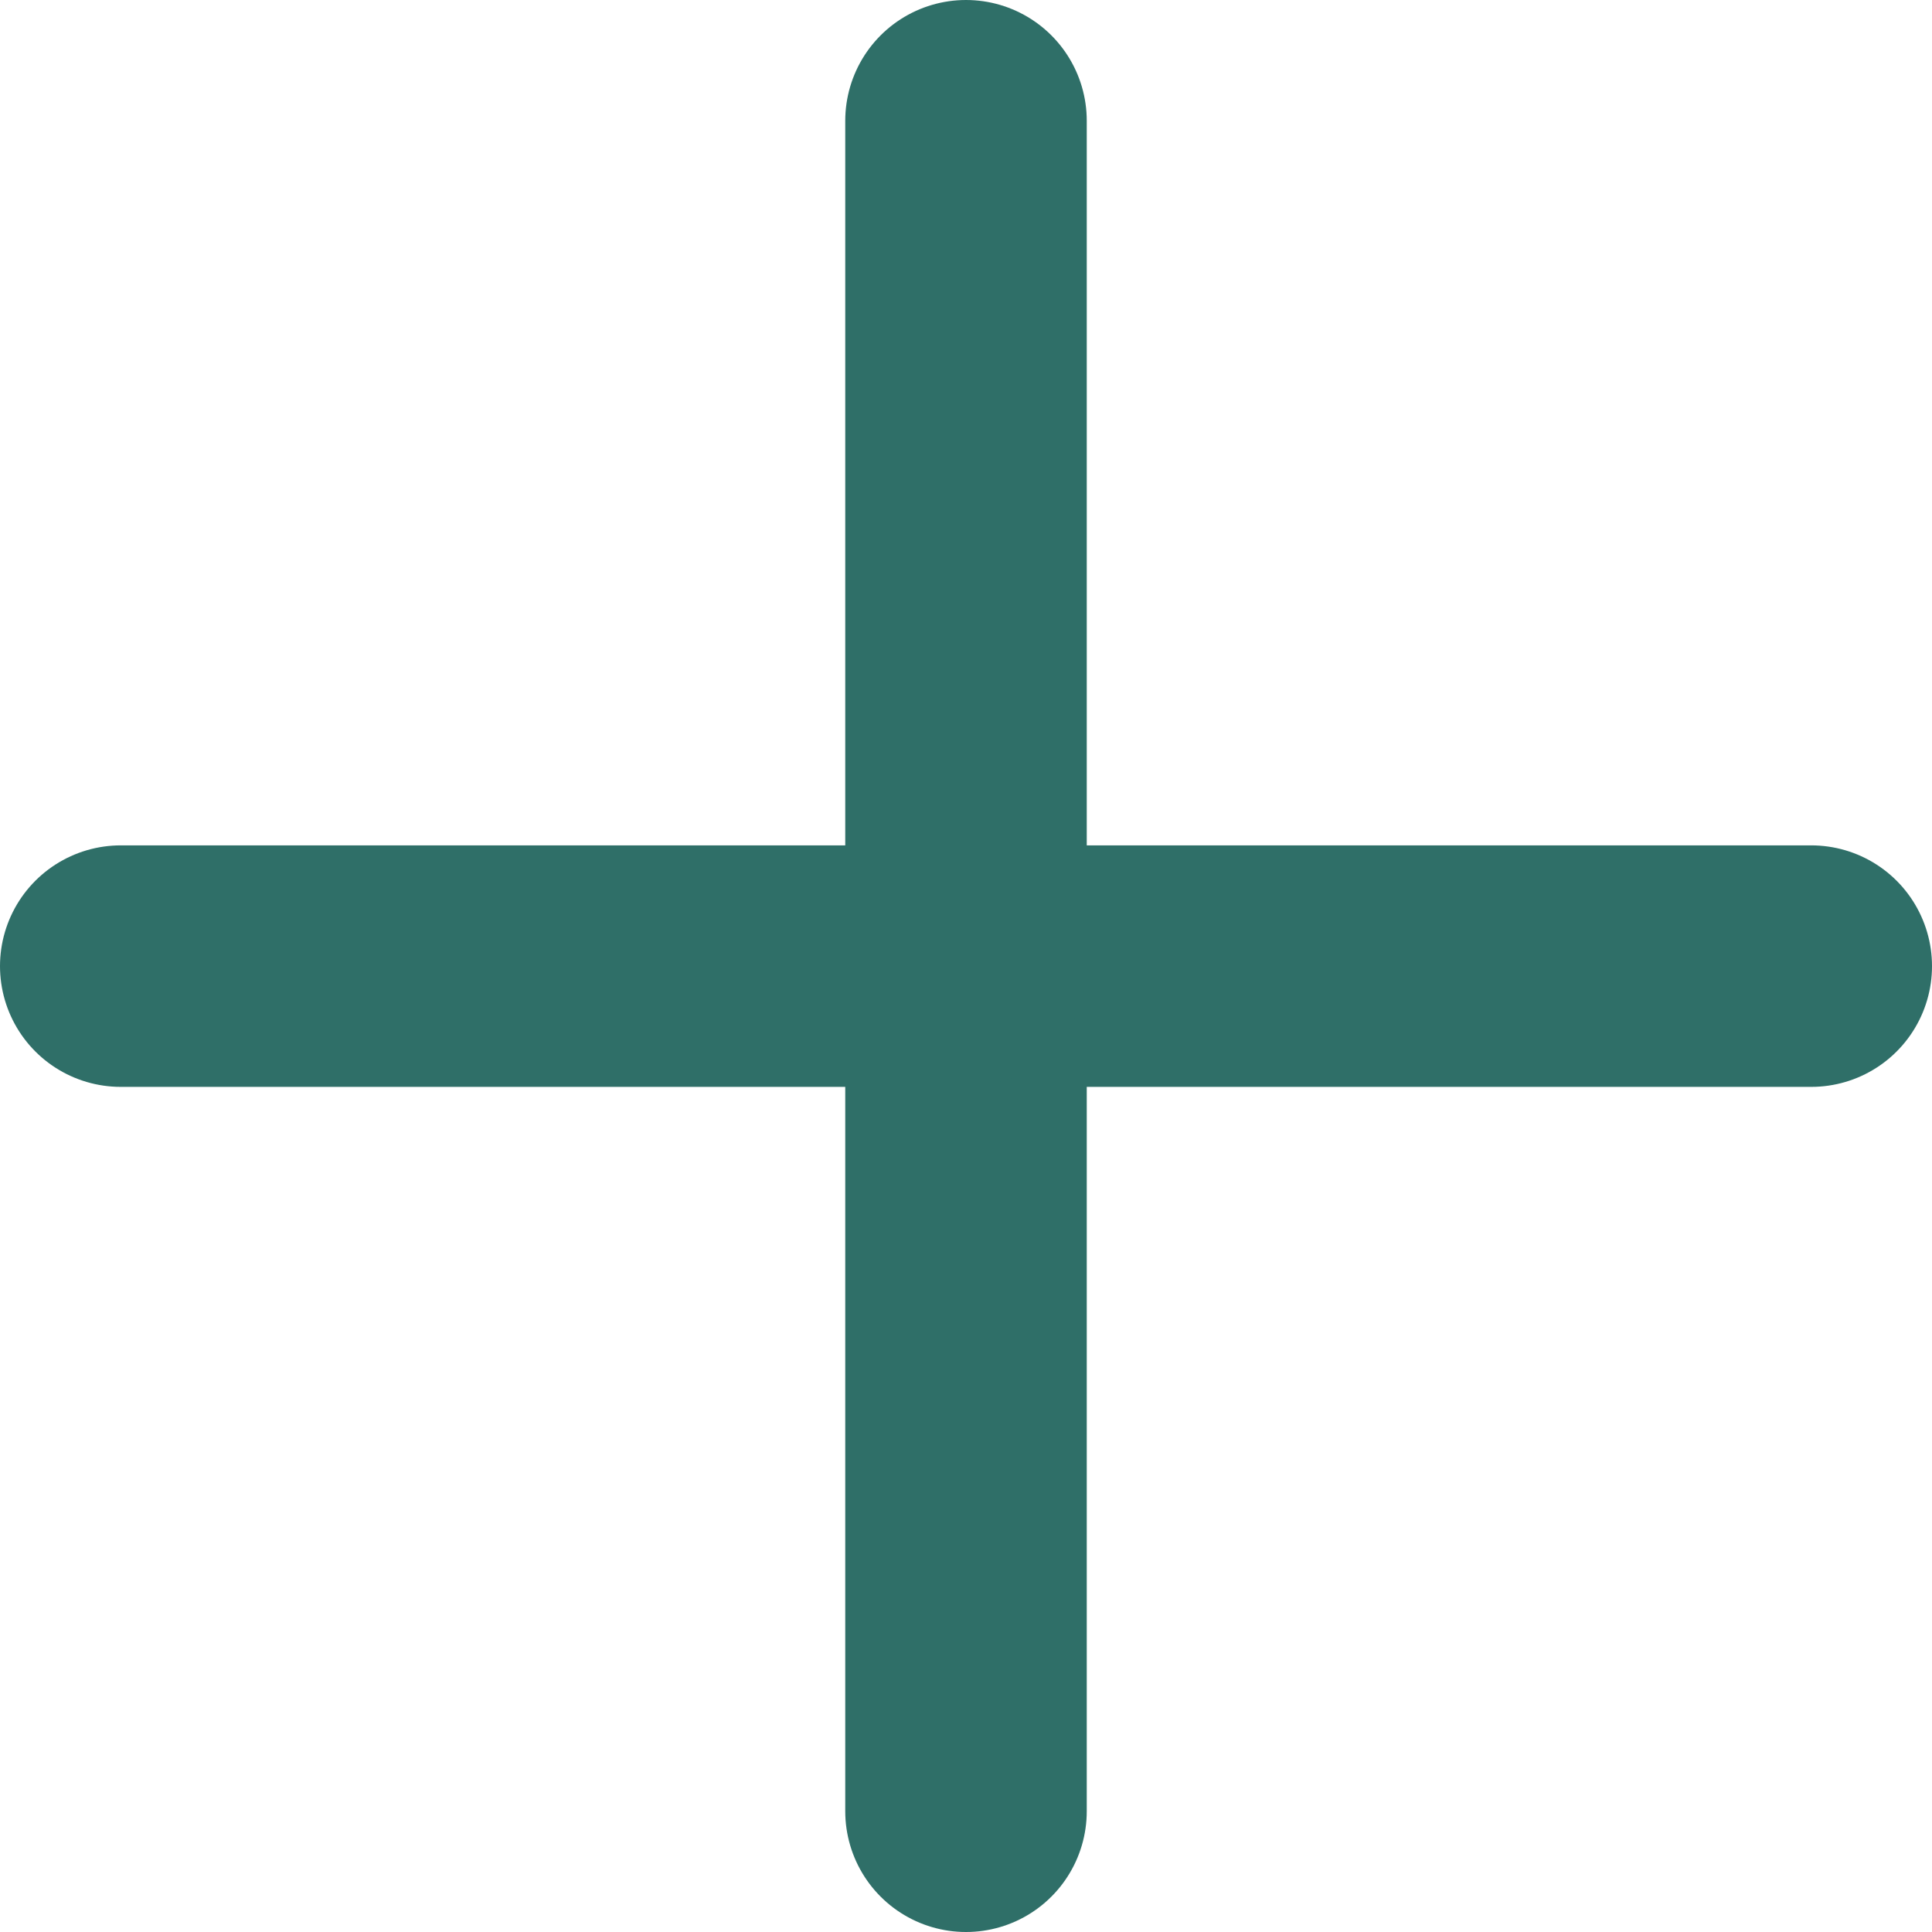 <svg width="16" height="16" viewBox="0 0 16 16" fill="none" xmlns="http://www.w3.org/2000/svg">
<path d="M8 1V8" stroke="#2F6F68" stroke-width="2" stroke-linecap="round"/>
<path d="M8 8V15" stroke="#2F6F68" stroke-width="2" stroke-linecap="round"/>
<path d="M8 8.001H15" stroke="#2F6F68" stroke-width="2" stroke-linecap="round"/>
<path d="M8 8.001H1" stroke="#2F6F68" stroke-width="2" stroke-linecap="round"/>
</svg>
